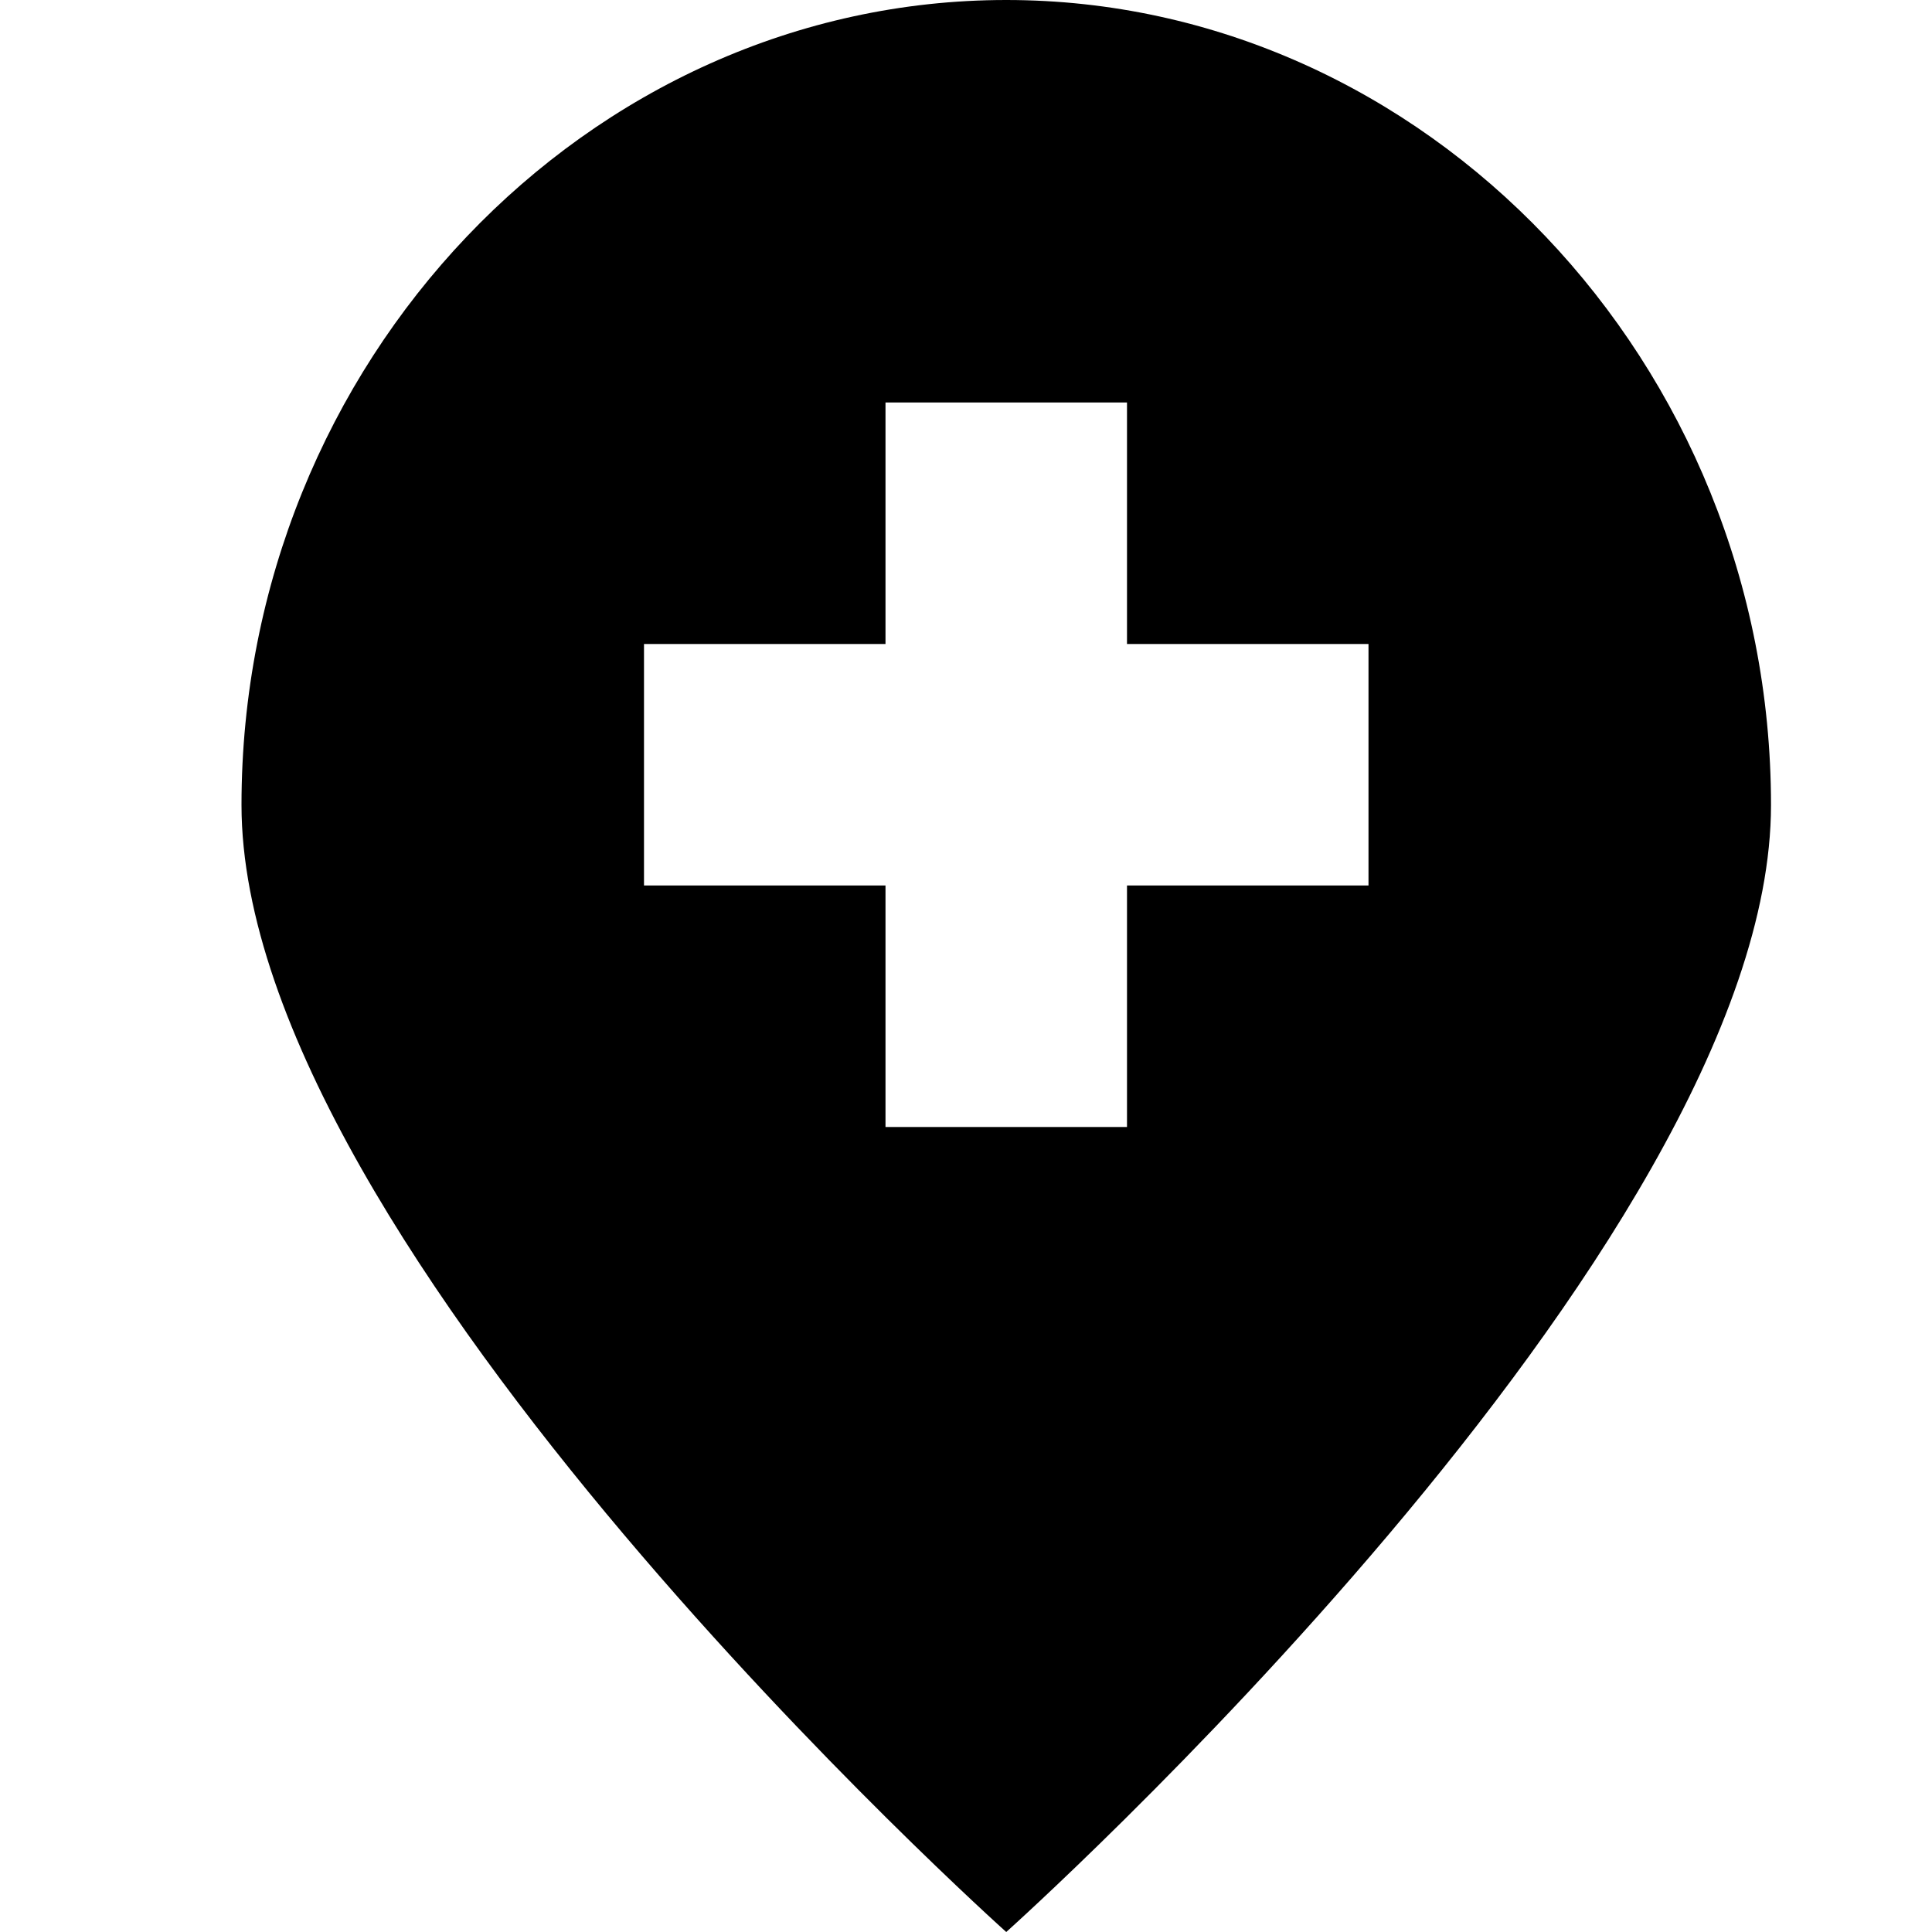 <?xml version="1.0" encoding="utf-8"?>
<!-- Generator: Adobe Illustrator 19.0.0, SVG Export Plug-In . SVG Version: 6.00 Build 0)  -->
<svg version="1.1" id="Layer_1" xmlns="http://www.w3.org/2000/svg" xmlns:xlink="http://www.w3.org/1999/xlink" x="0px" y="0px"
	 viewBox="-11 13 24 24" style="enable-background:new -11 13 24 24;" xml:space="preserve">
<title>icon_blk/urgentcare</title>
<path d="M1.5,13C-3.7,13-8,17.5-8,23s9.5,14,9.5,14S11,28.5,11,23S6.7,13,1.5,13z M6,24H3v3H0v-3h-3v-3h3v-1v-2h3v3h3V24z"/>
<desc>Created with Sketch.</desc>
</svg>
